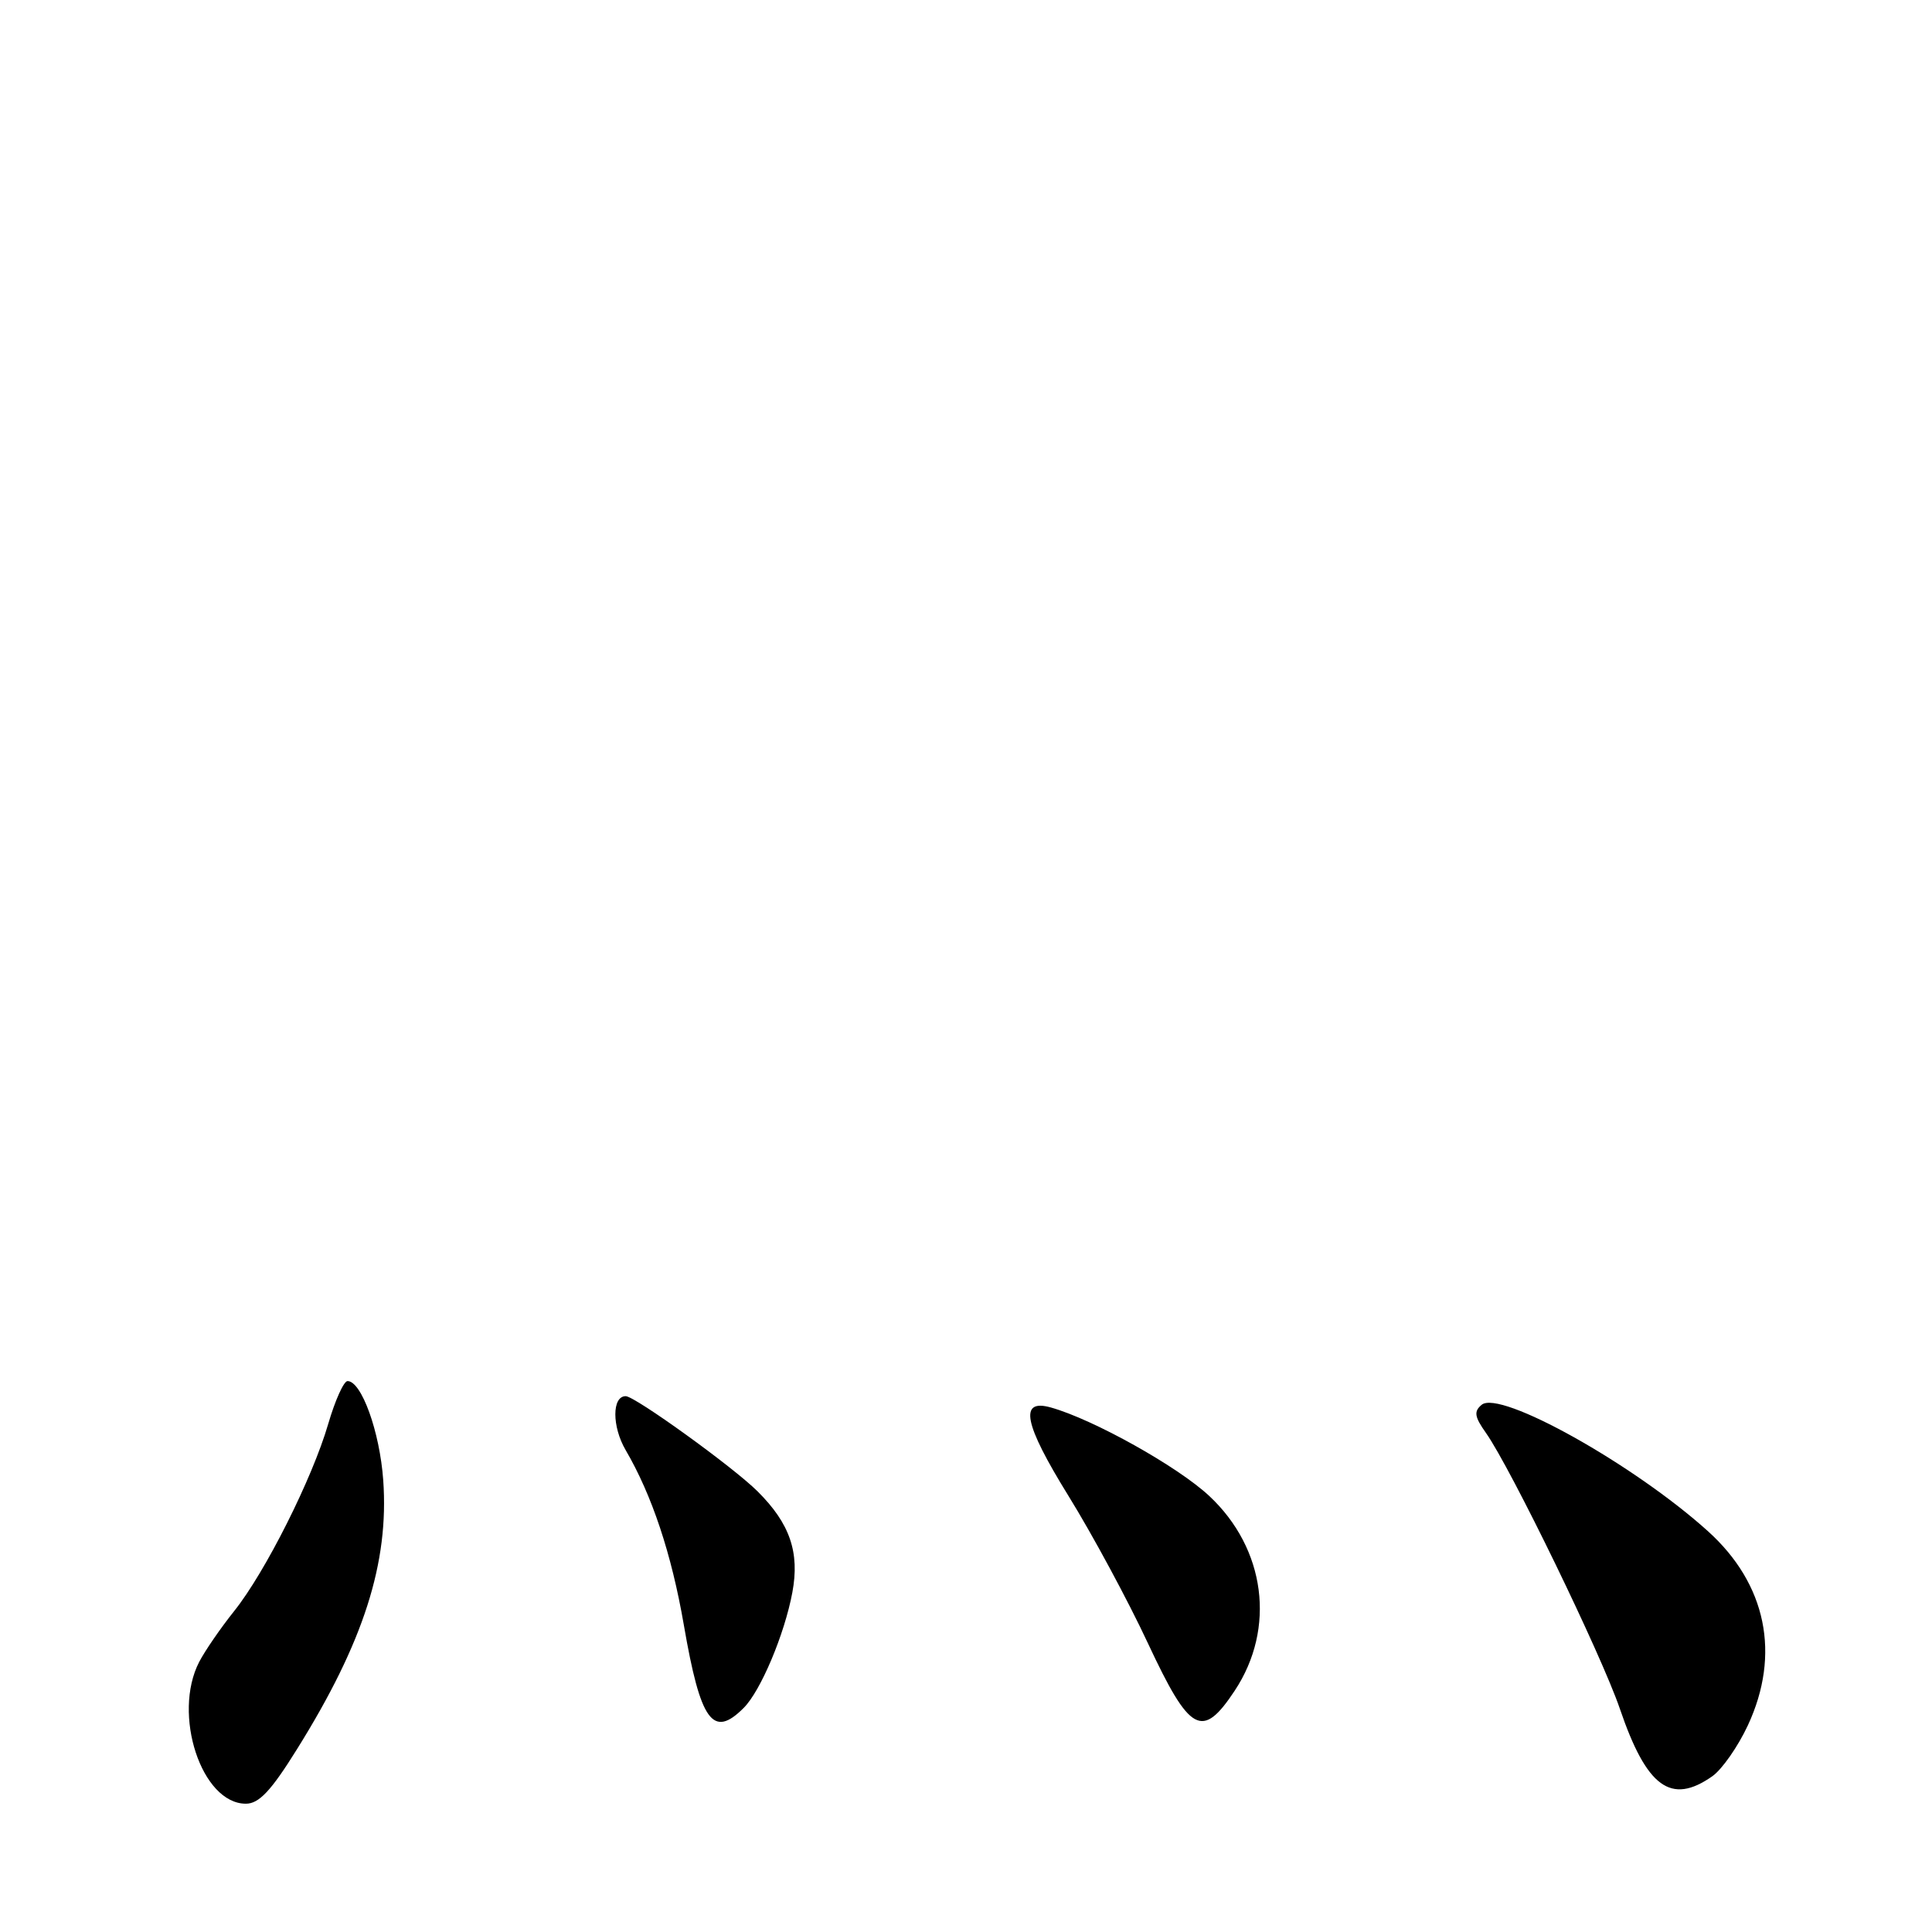 <?xml version="1.0" encoding="UTF-8" standalone="no"?>
<!DOCTYPE svg PUBLIC "-//W3C//DTD SVG 1.1//EN" "http://www.w3.org/Graphics/SVG/1.1/DTD/svg11.dtd" >
<svg xmlns="http://www.w3.org/2000/svg" xmlns:xlink="http://www.w3.org/1999/xlink" version="1.1" viewBox="0 0 256 256">
 <g >
 <path fill="currentColor"
d=" M 39.37 231.75 C 48.19 217.61 51.56 207.07 50.78 196.13 C 50.32 189.70 47.90 183.00 46.05 183.00 C 45.55 183.00 44.40 185.56 43.49 188.68 C 41.38 195.92 35.15 208.33 31.01 213.50 C 29.25 215.70 27.17 218.72 26.40 220.20 C 22.80 227.14 26.70 239.00 32.58 239.00 C 34.32 239.00 35.92 237.30 39.37 231.75 Z  M 226.88 235.37 C 228.17 234.47 230.29 231.43 231.60 228.62 C 235.98 219.21 234.06 209.88 226.31 202.89 C 216.46 194.01 198.76 184.13 196.33 186.14 C 195.27 187.02 195.38 187.73 196.89 189.86 C 200.18 194.52 212.20 219.27 214.64 226.42 C 218.19 236.84 221.42 239.20 226.88 235.37 Z  M 98.54 226.31 C 100.79 224.07 103.95 216.57 104.99 211.01 C 105.98 205.70 104.68 201.89 100.39 197.62 C 97.19 194.42 84.13 185.00 82.91 185.00 C 81.08 185.00 81.08 189.02 82.90 192.14 C 86.39 198.11 88.99 205.92 90.61 215.31 C 92.82 228.12 94.46 230.40 98.54 226.31 Z  M 163.61 224.02 C 169.08 215.75 167.70 205.20 160.23 198.22 C 156.07 194.33 144.89 188.08 139.25 186.50 C 134.99 185.30 135.65 188.63 141.57 198.20 C 144.74 203.32 149.48 212.11 152.11 217.75 C 157.67 229.64 159.30 230.53 163.61 224.02 Z "/>
</g>
</svg>